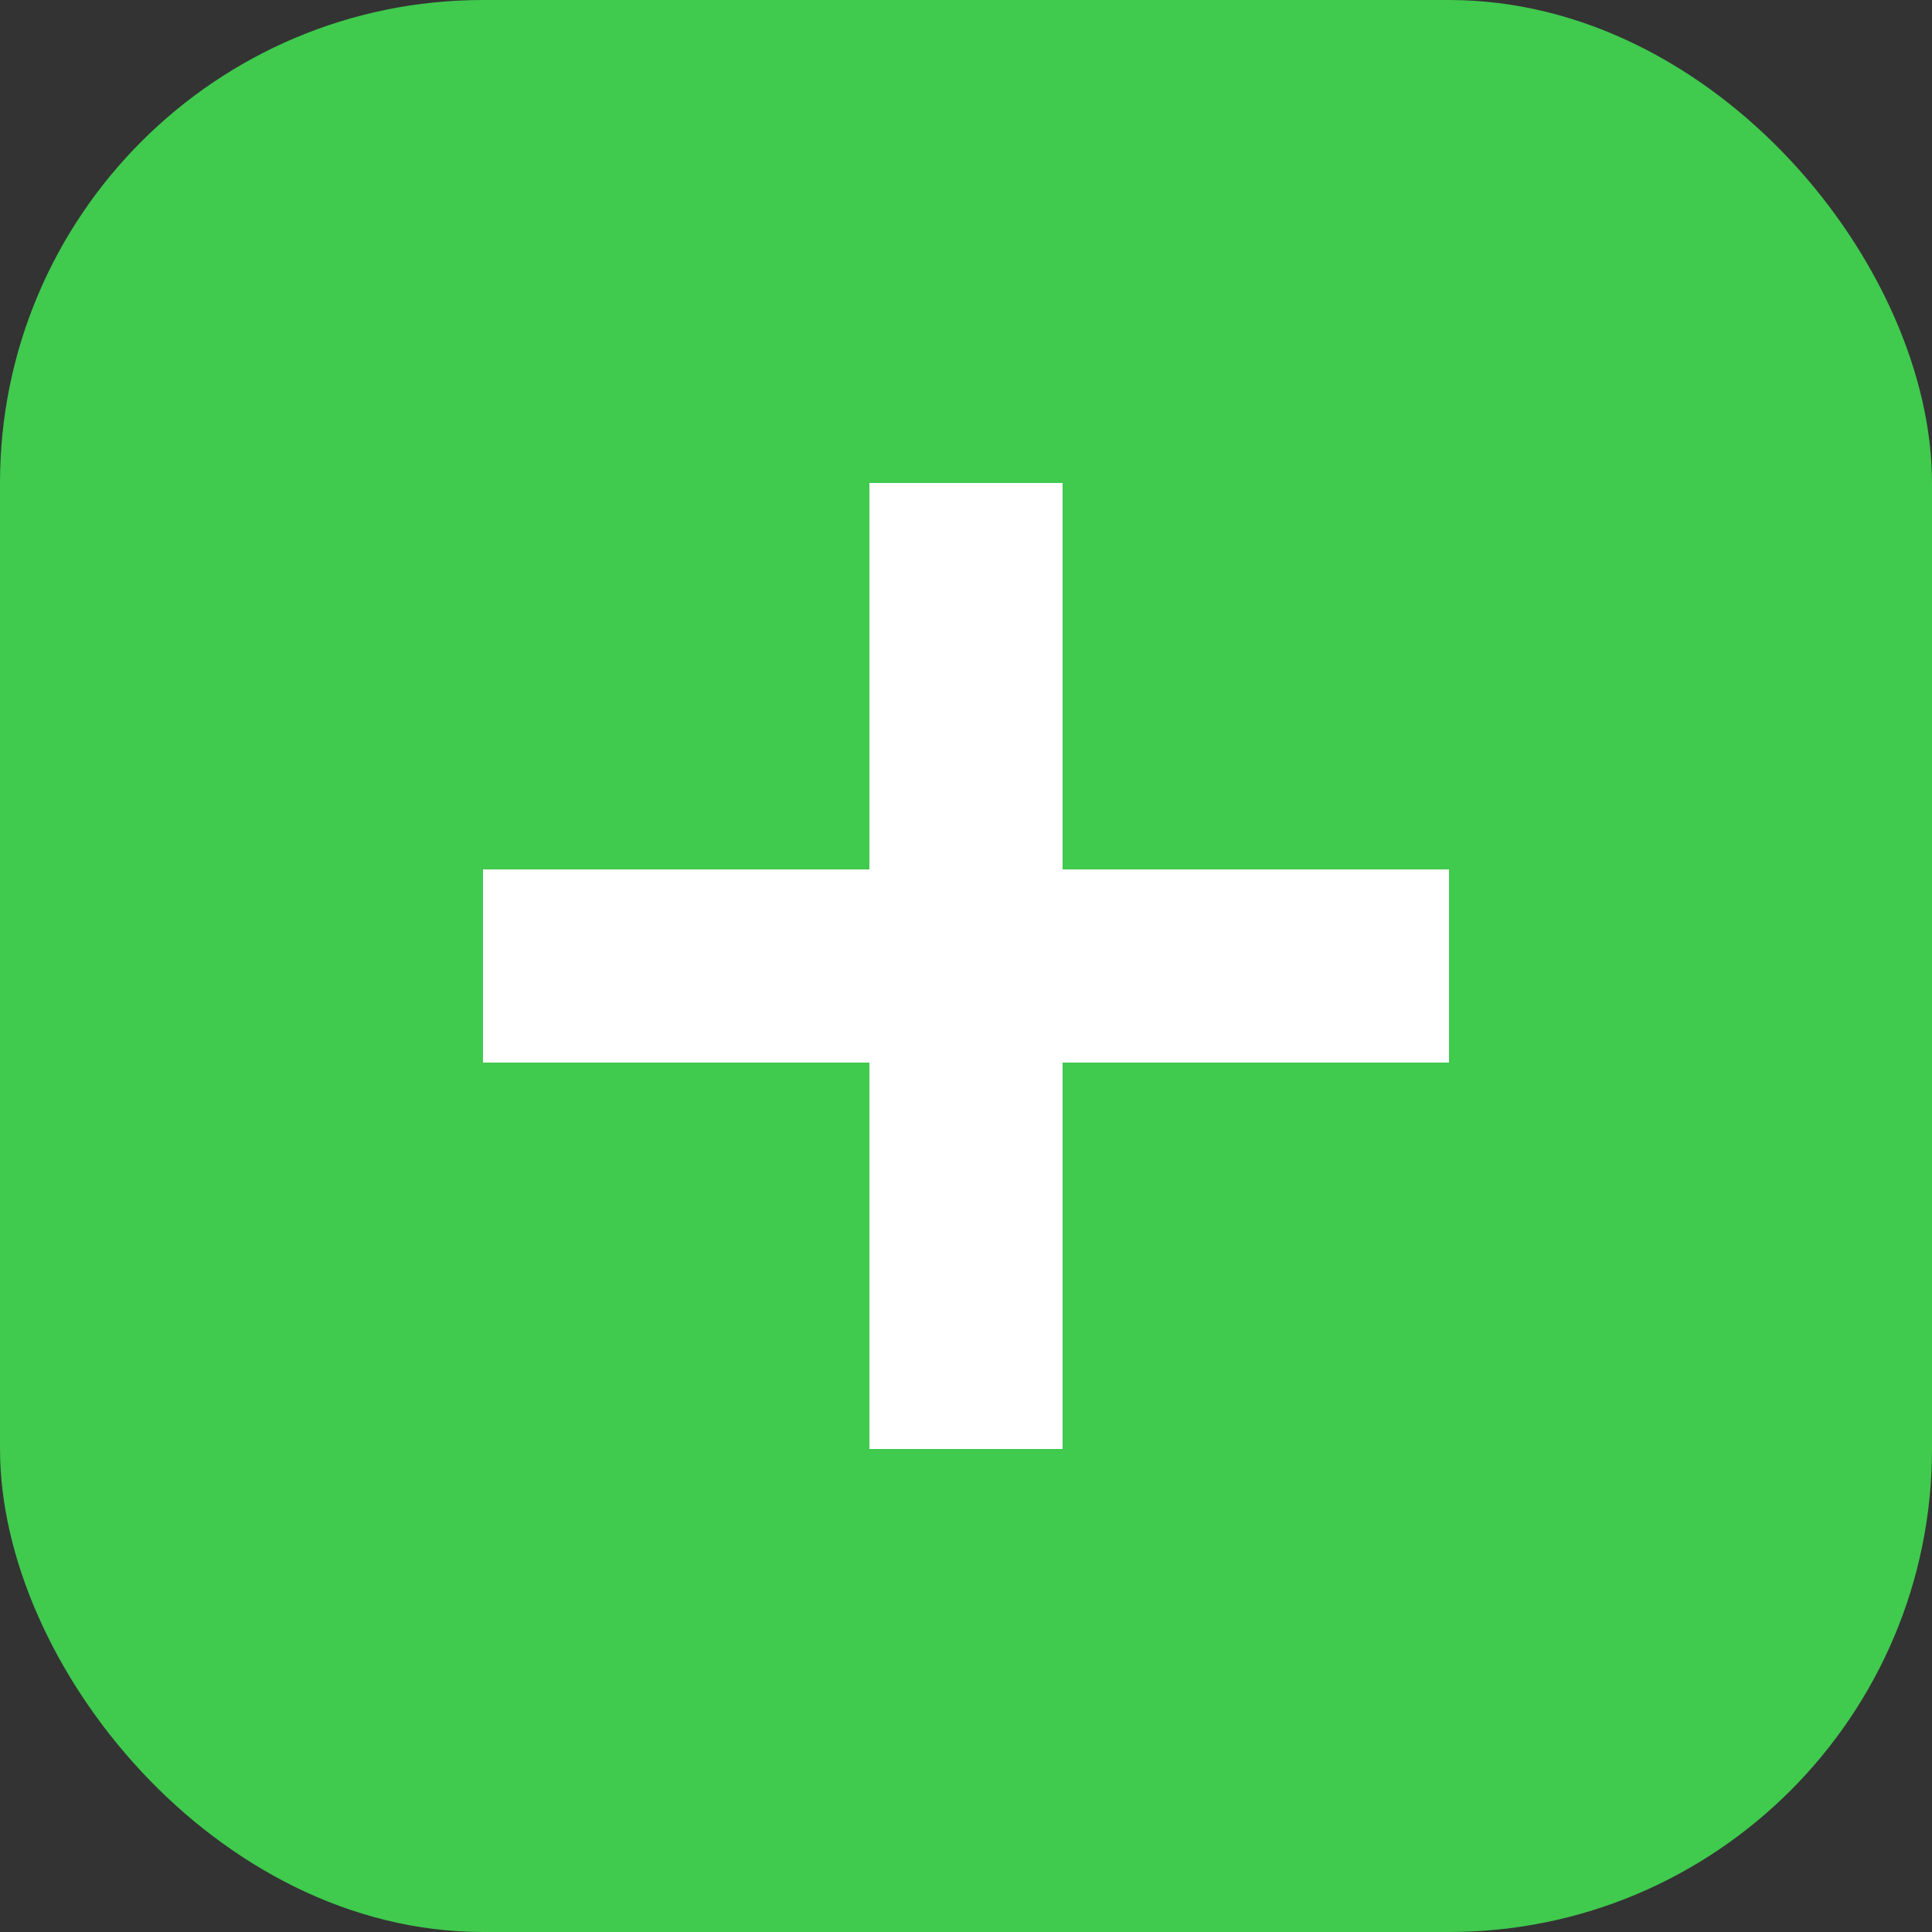 <svg width="20" height="20" viewBox="0 0 20 20" fill="none" xmlns="http://www.w3.org/2000/svg">
<rect x="0" y="0" width="20" height="20" fill="#333333" stroke="none"/>
<rect width="20" height="20" rx="5" fill="#40CA4E"/>
<rect x="5" y="9" width="10" height="2" fill="white"/>
<rect x="9" y="5" width="2" height="10" fill="white"/>
</svg>

